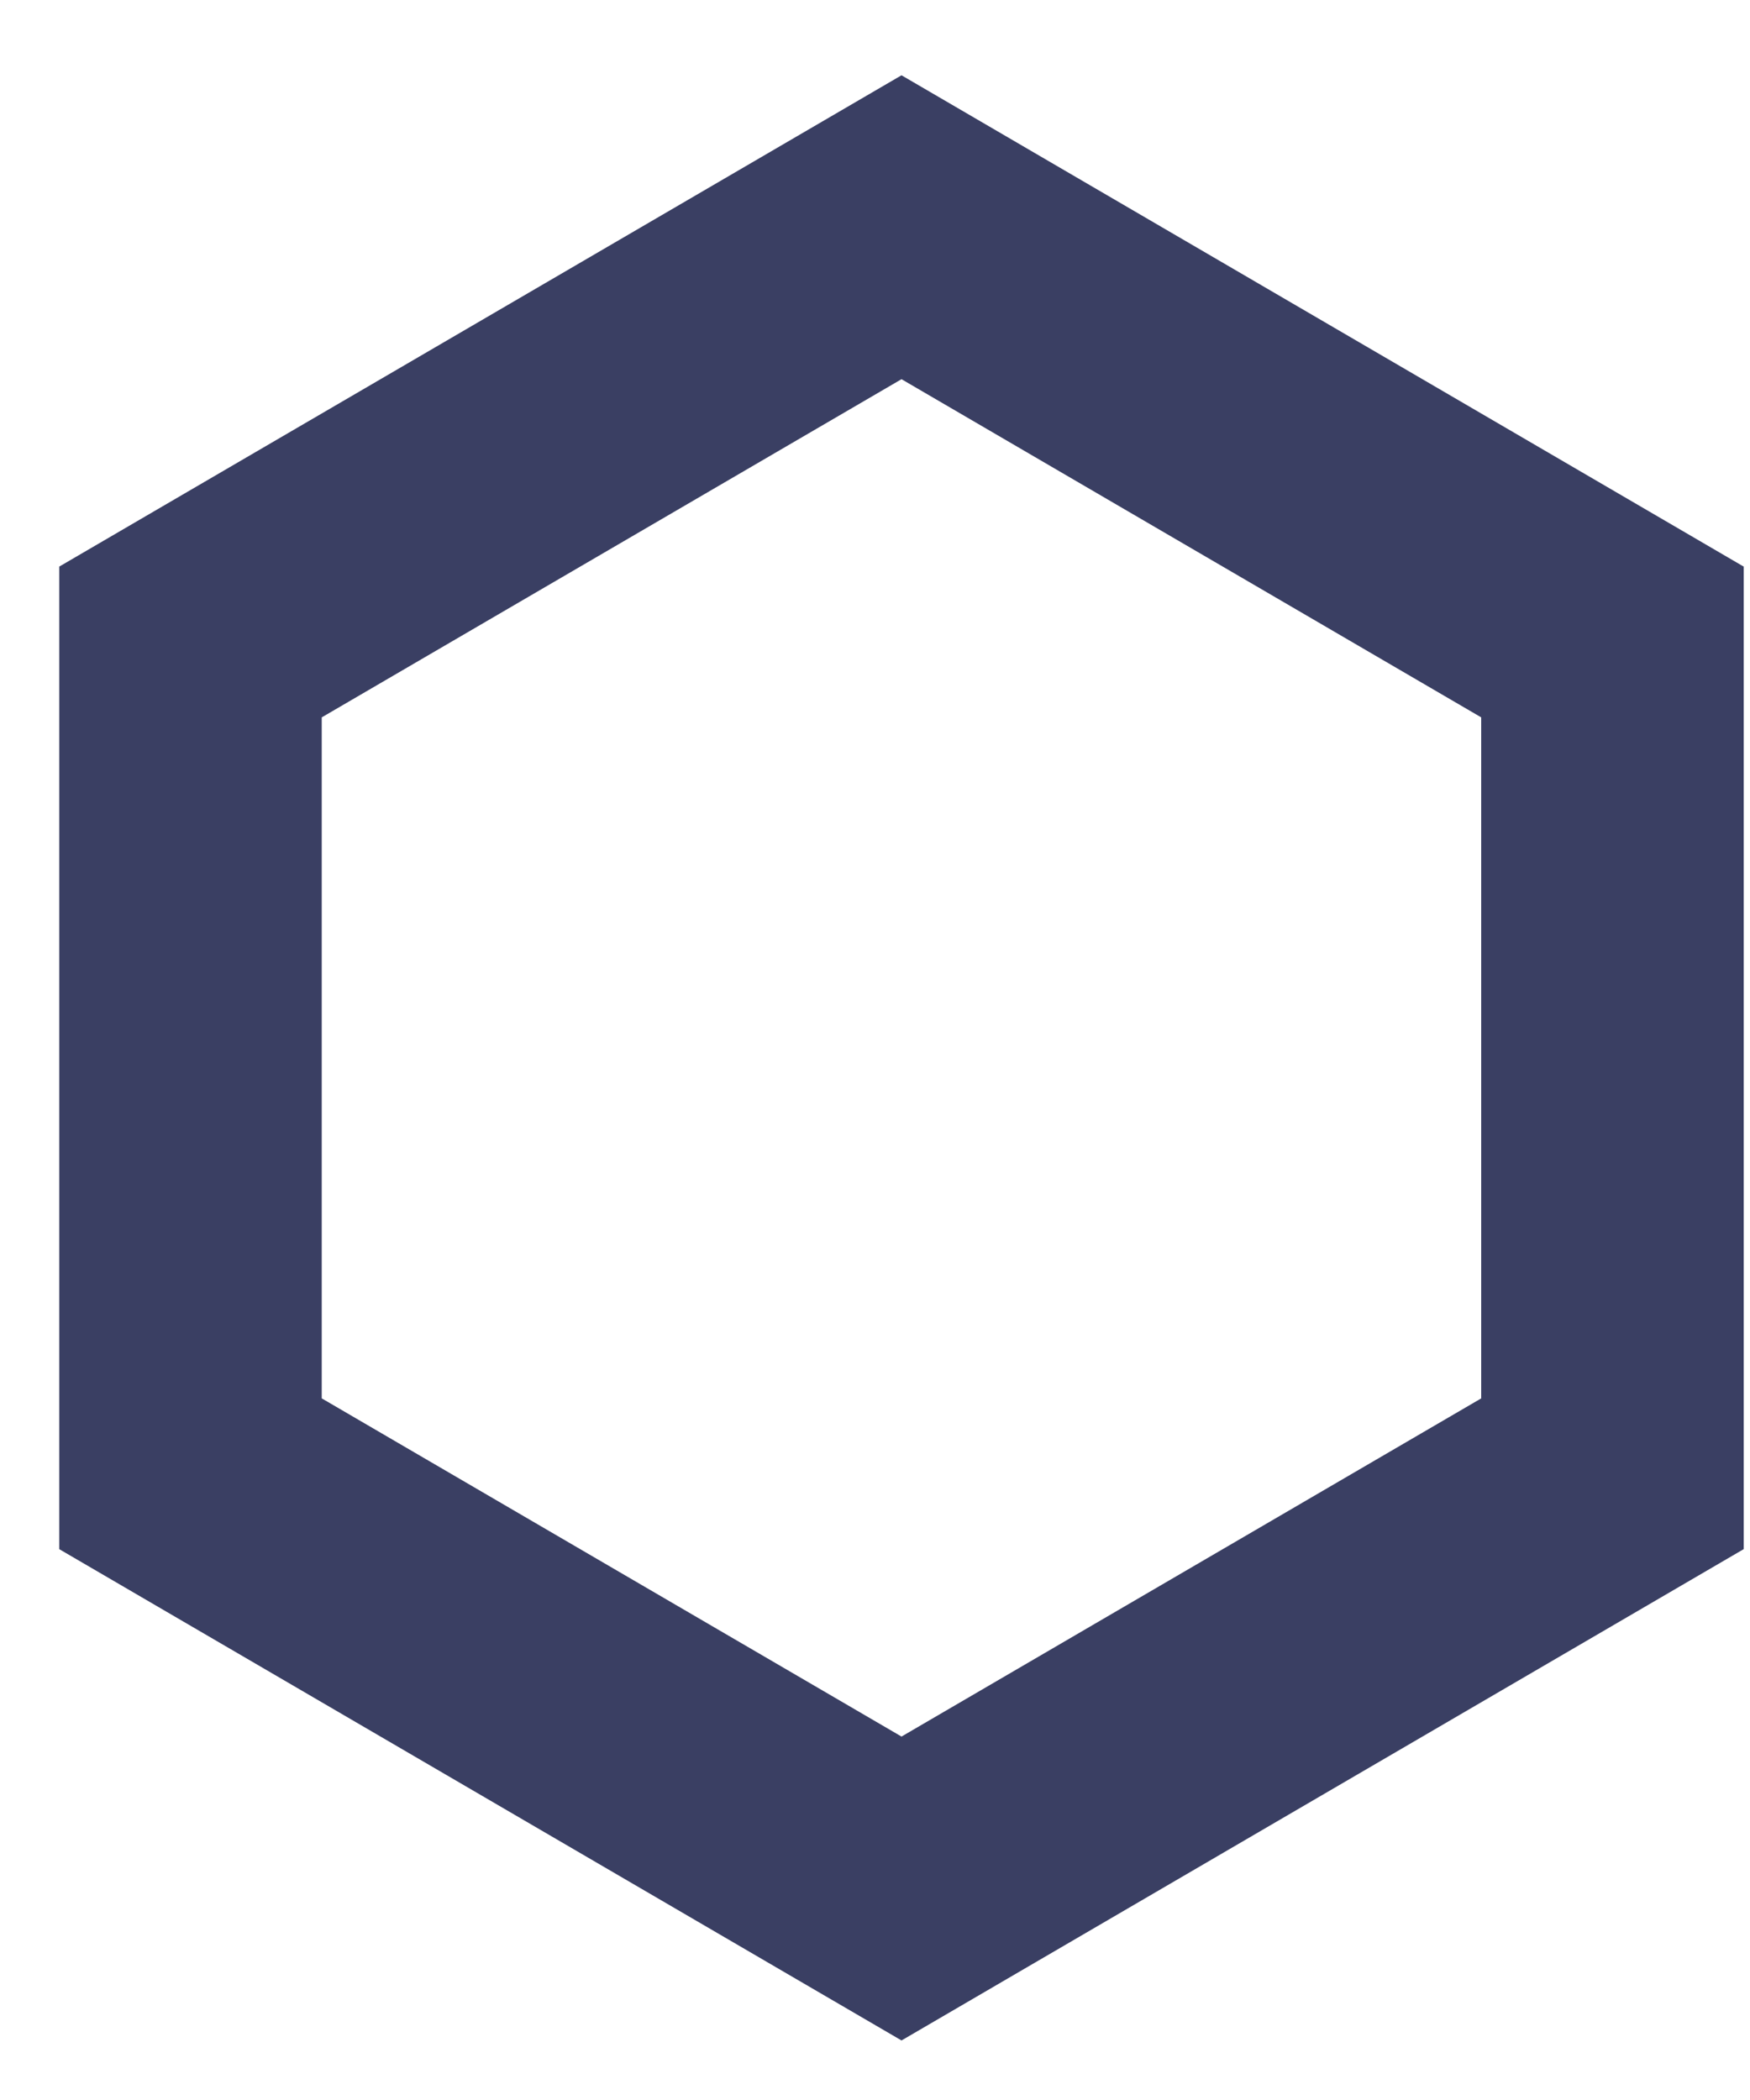 <svg width="20" height="24" viewBox="0 0 20 24" fill="none" xmlns="http://www.w3.org/2000/svg">
<path d="M2.177 7.337L10.303 2.597L18.428 7.337V16.843L10.303 21.583L2.177 16.843V7.337Z" stroke="#3A3F63" stroke-width="3"/>
</svg>
